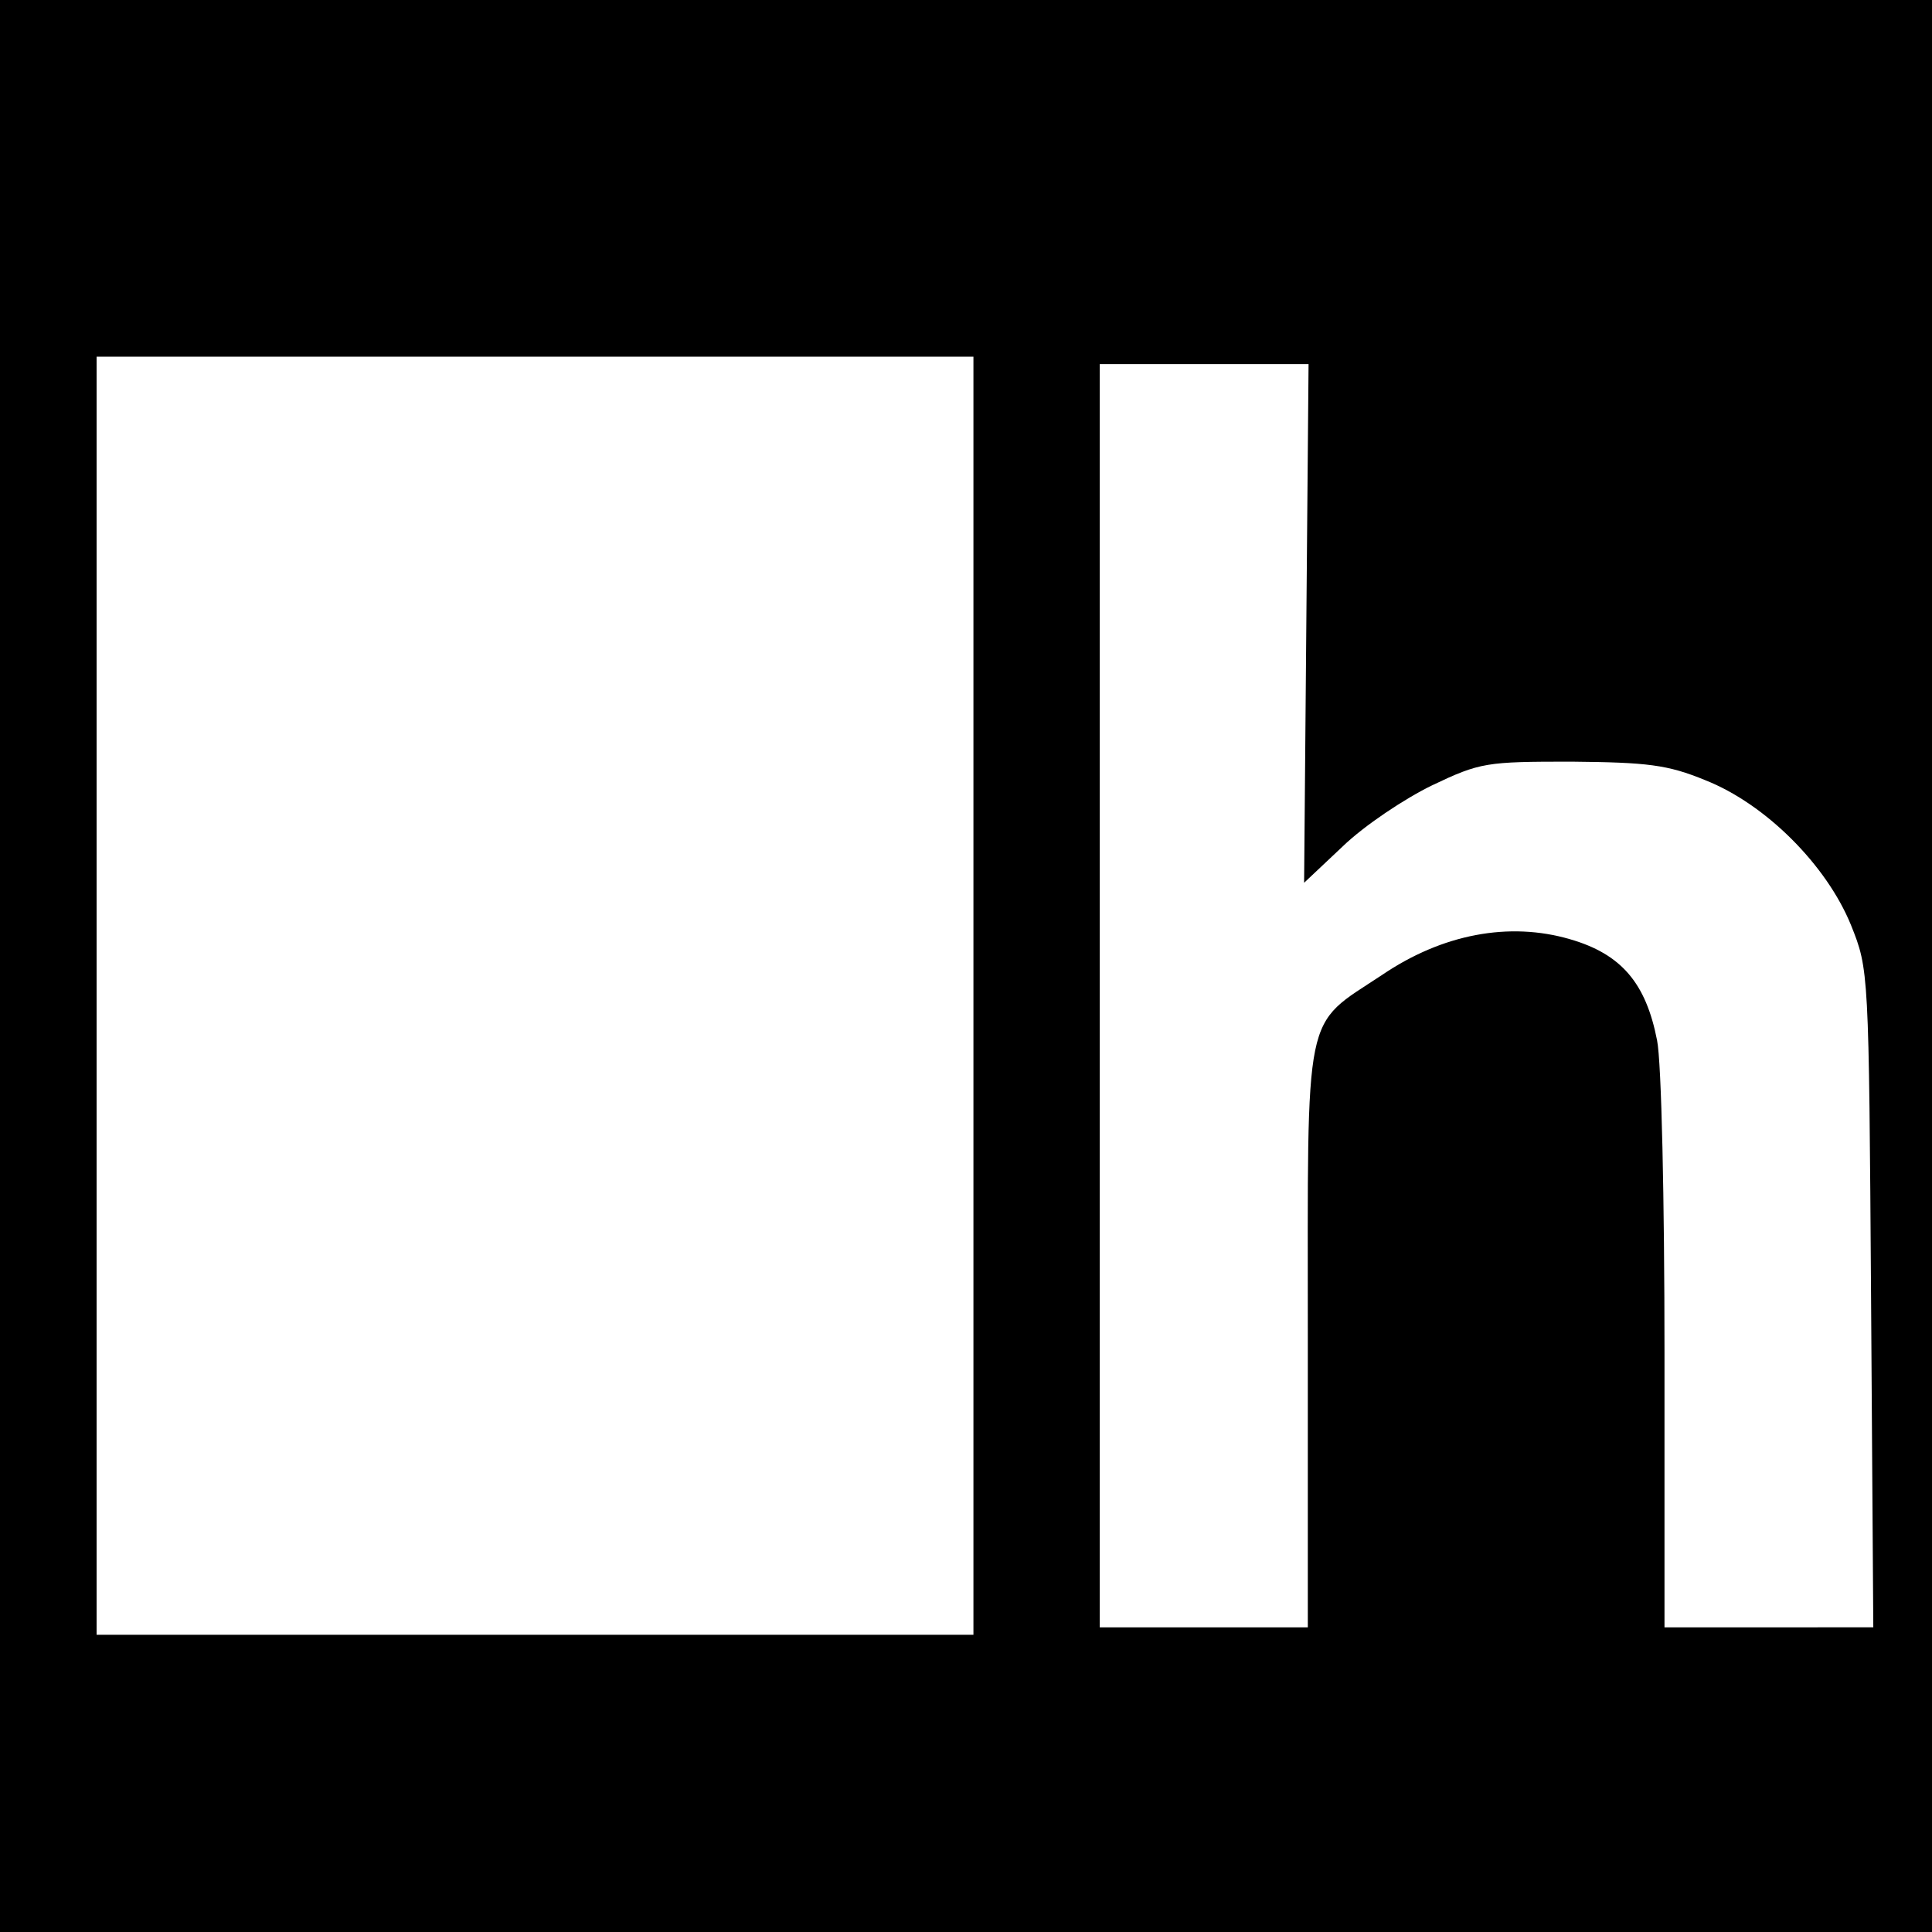 <svg version="1" xmlns="http://www.w3.org/2000/svg" width="346.667" height="346.667" viewBox="0 0 260 260"><path d="M0 130v130h260V0H0v130zm131 4v86H13V48h118v86zm44.8-50.1l-.3 34.9 5.2-4.9c2.9-2.8 8.3-6.4 12-8.2 6.5-3.1 7.3-3.2 18.8-3.2 10.2.1 12.9.4 18 2.5 8.1 3.2 16.3 11.4 19.6 19.5 2.4 6 2.4 6.1 2.7 50.2l.3 44.3H224v-36.9c0-20.5-.4-39.2-1-42.1-1.5-7.7-4.8-11.6-11.7-13.6-8.2-2.4-17.2-.7-25.3 4.8-10.7 7.1-10 3.8-10 48.7V219h-28V49h28.1l-.3 34.9z"/></svg>